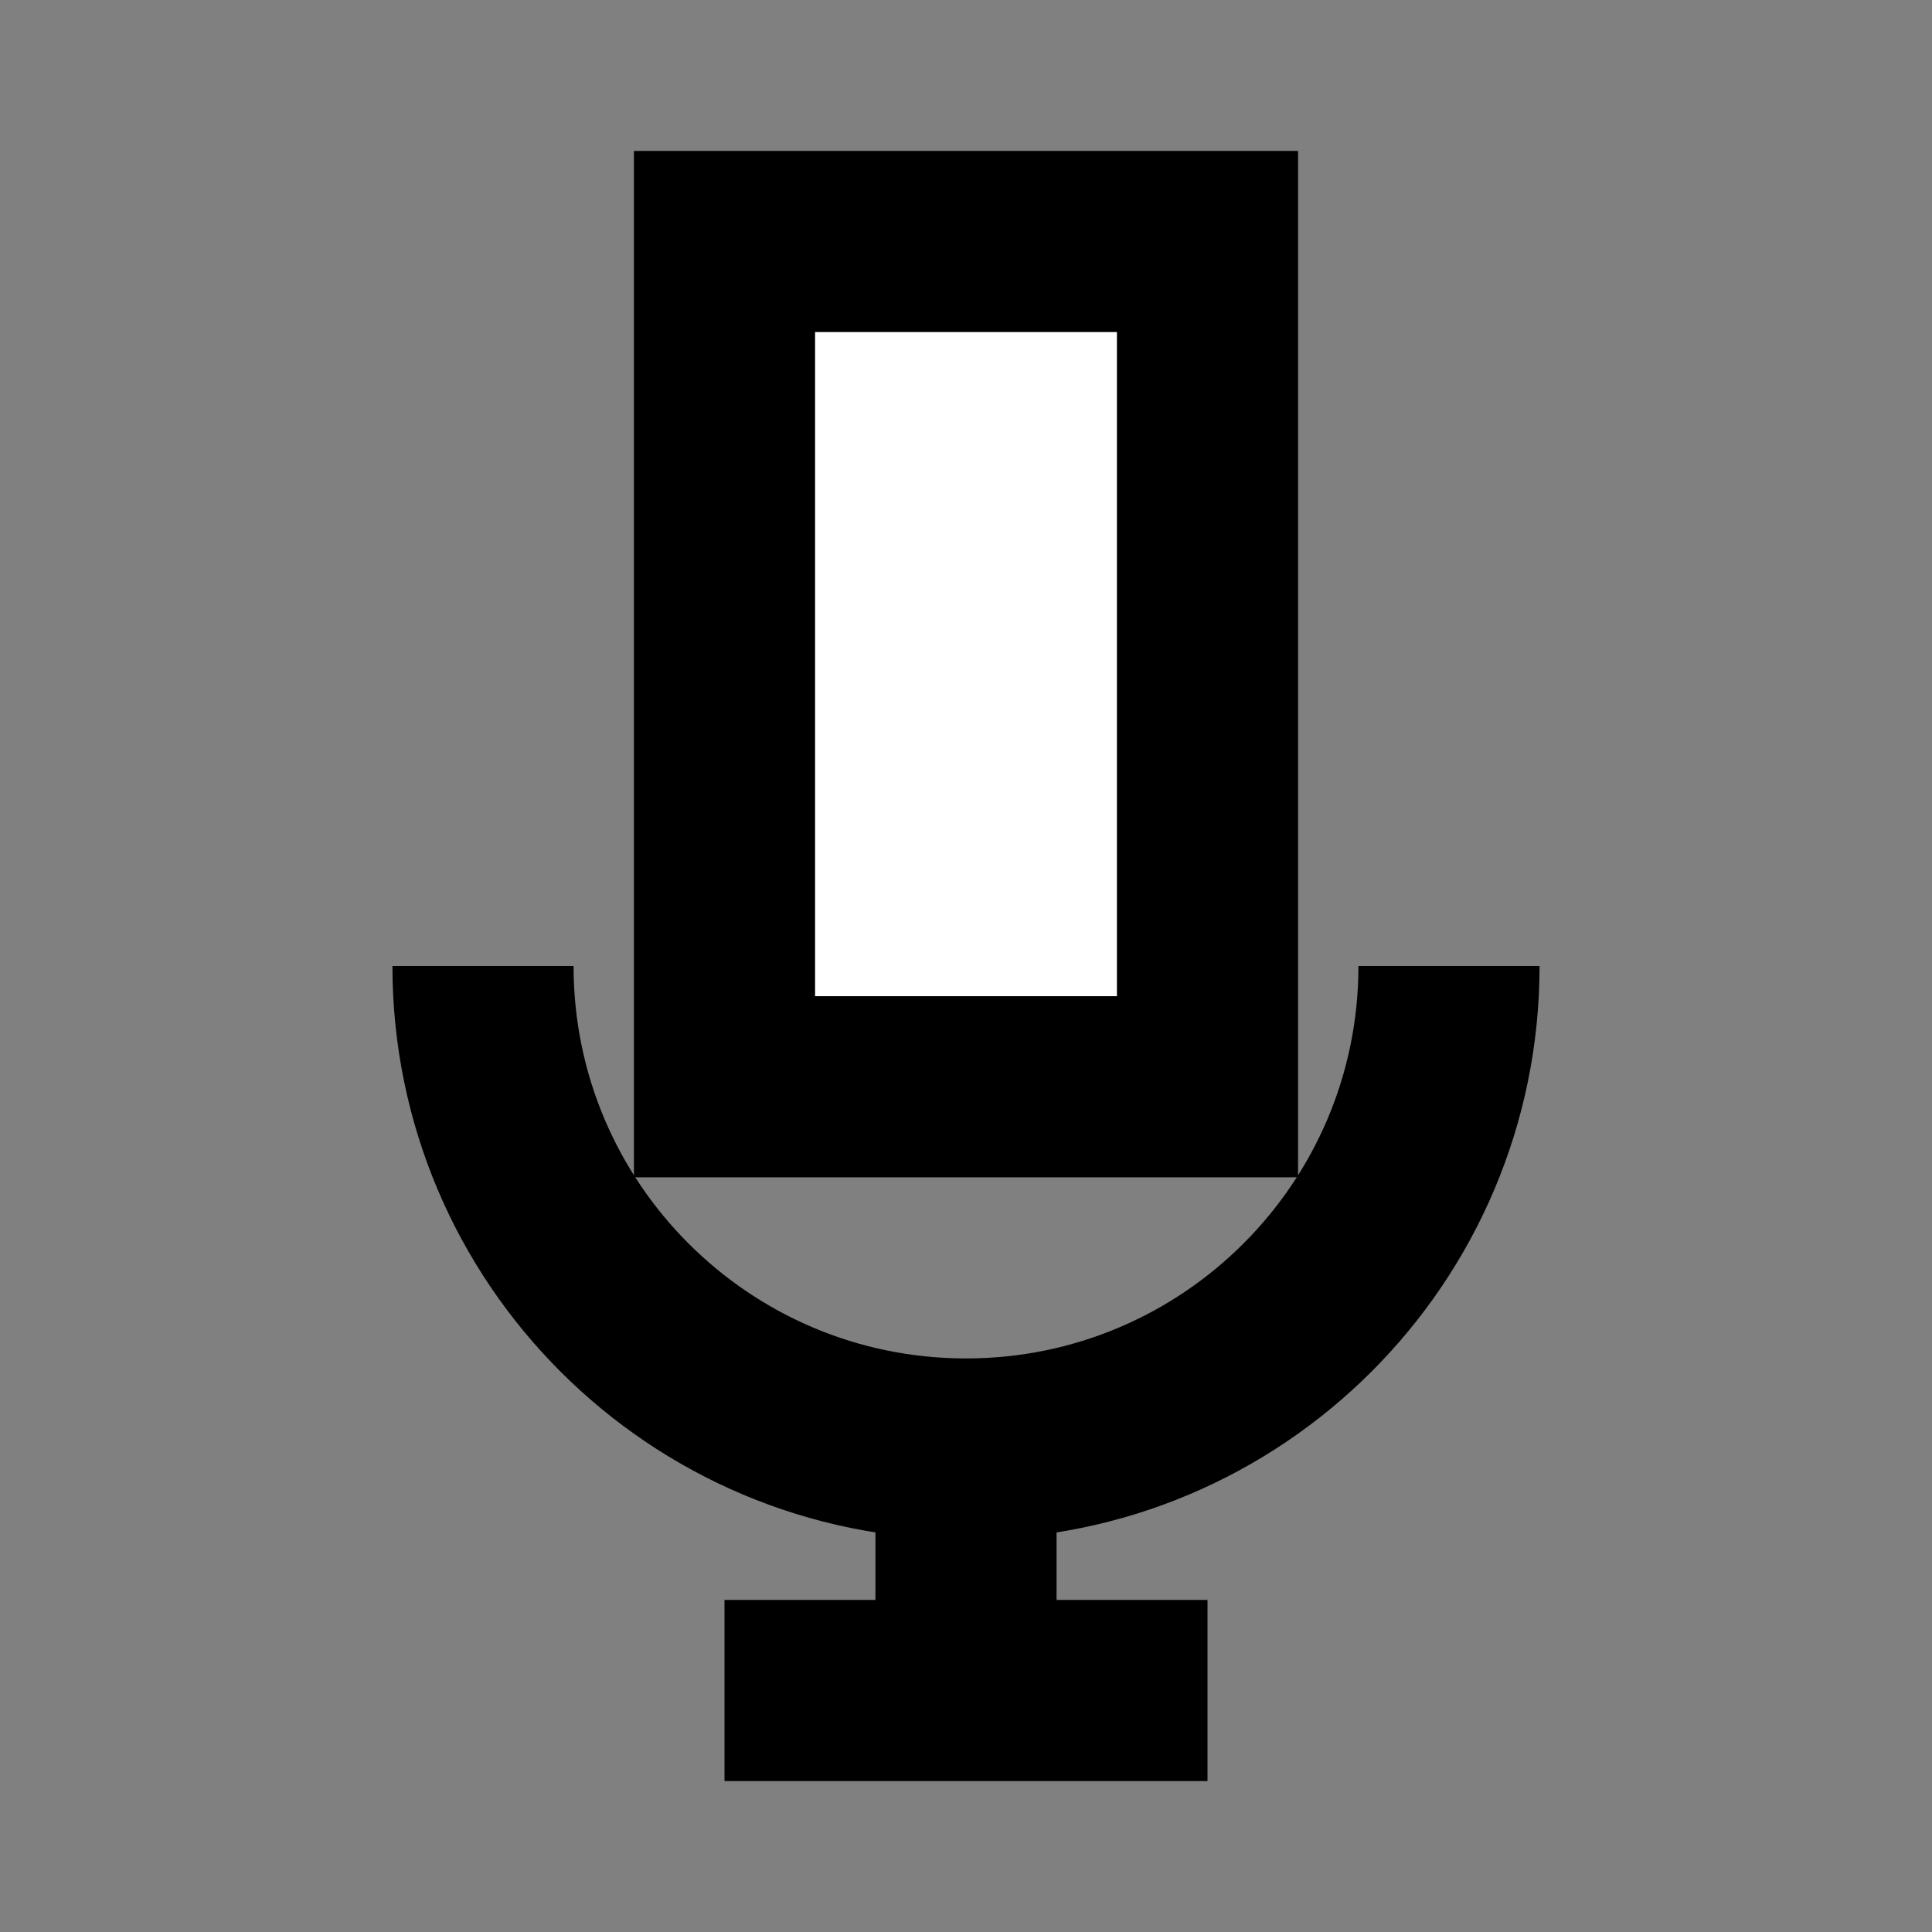 <svg width="32" height="32" viewBox="0 0 32 32" fill="none" xmlns="http://www.w3.org/2000/svg">
<rect x="0" y="0" width="32" height="32" fill="#808080" stroke="none"/>
<rect x="12" y="4" width="8" height="14" stroke="black" stroke-width="3" fill="white"/>
<path d="M8 16C8 20.418 11.582 24 16 24C20.418 24 24 20.418 24 16" stroke="black" stroke-width="3" fill="none"/>
<line x1="16" y1="24" x2="16" y2="28" stroke="black" stroke-width="3"/>
<line x1="12" y1="28" x2="20" y2="28" stroke="black" stroke-width="3"/>
</svg>